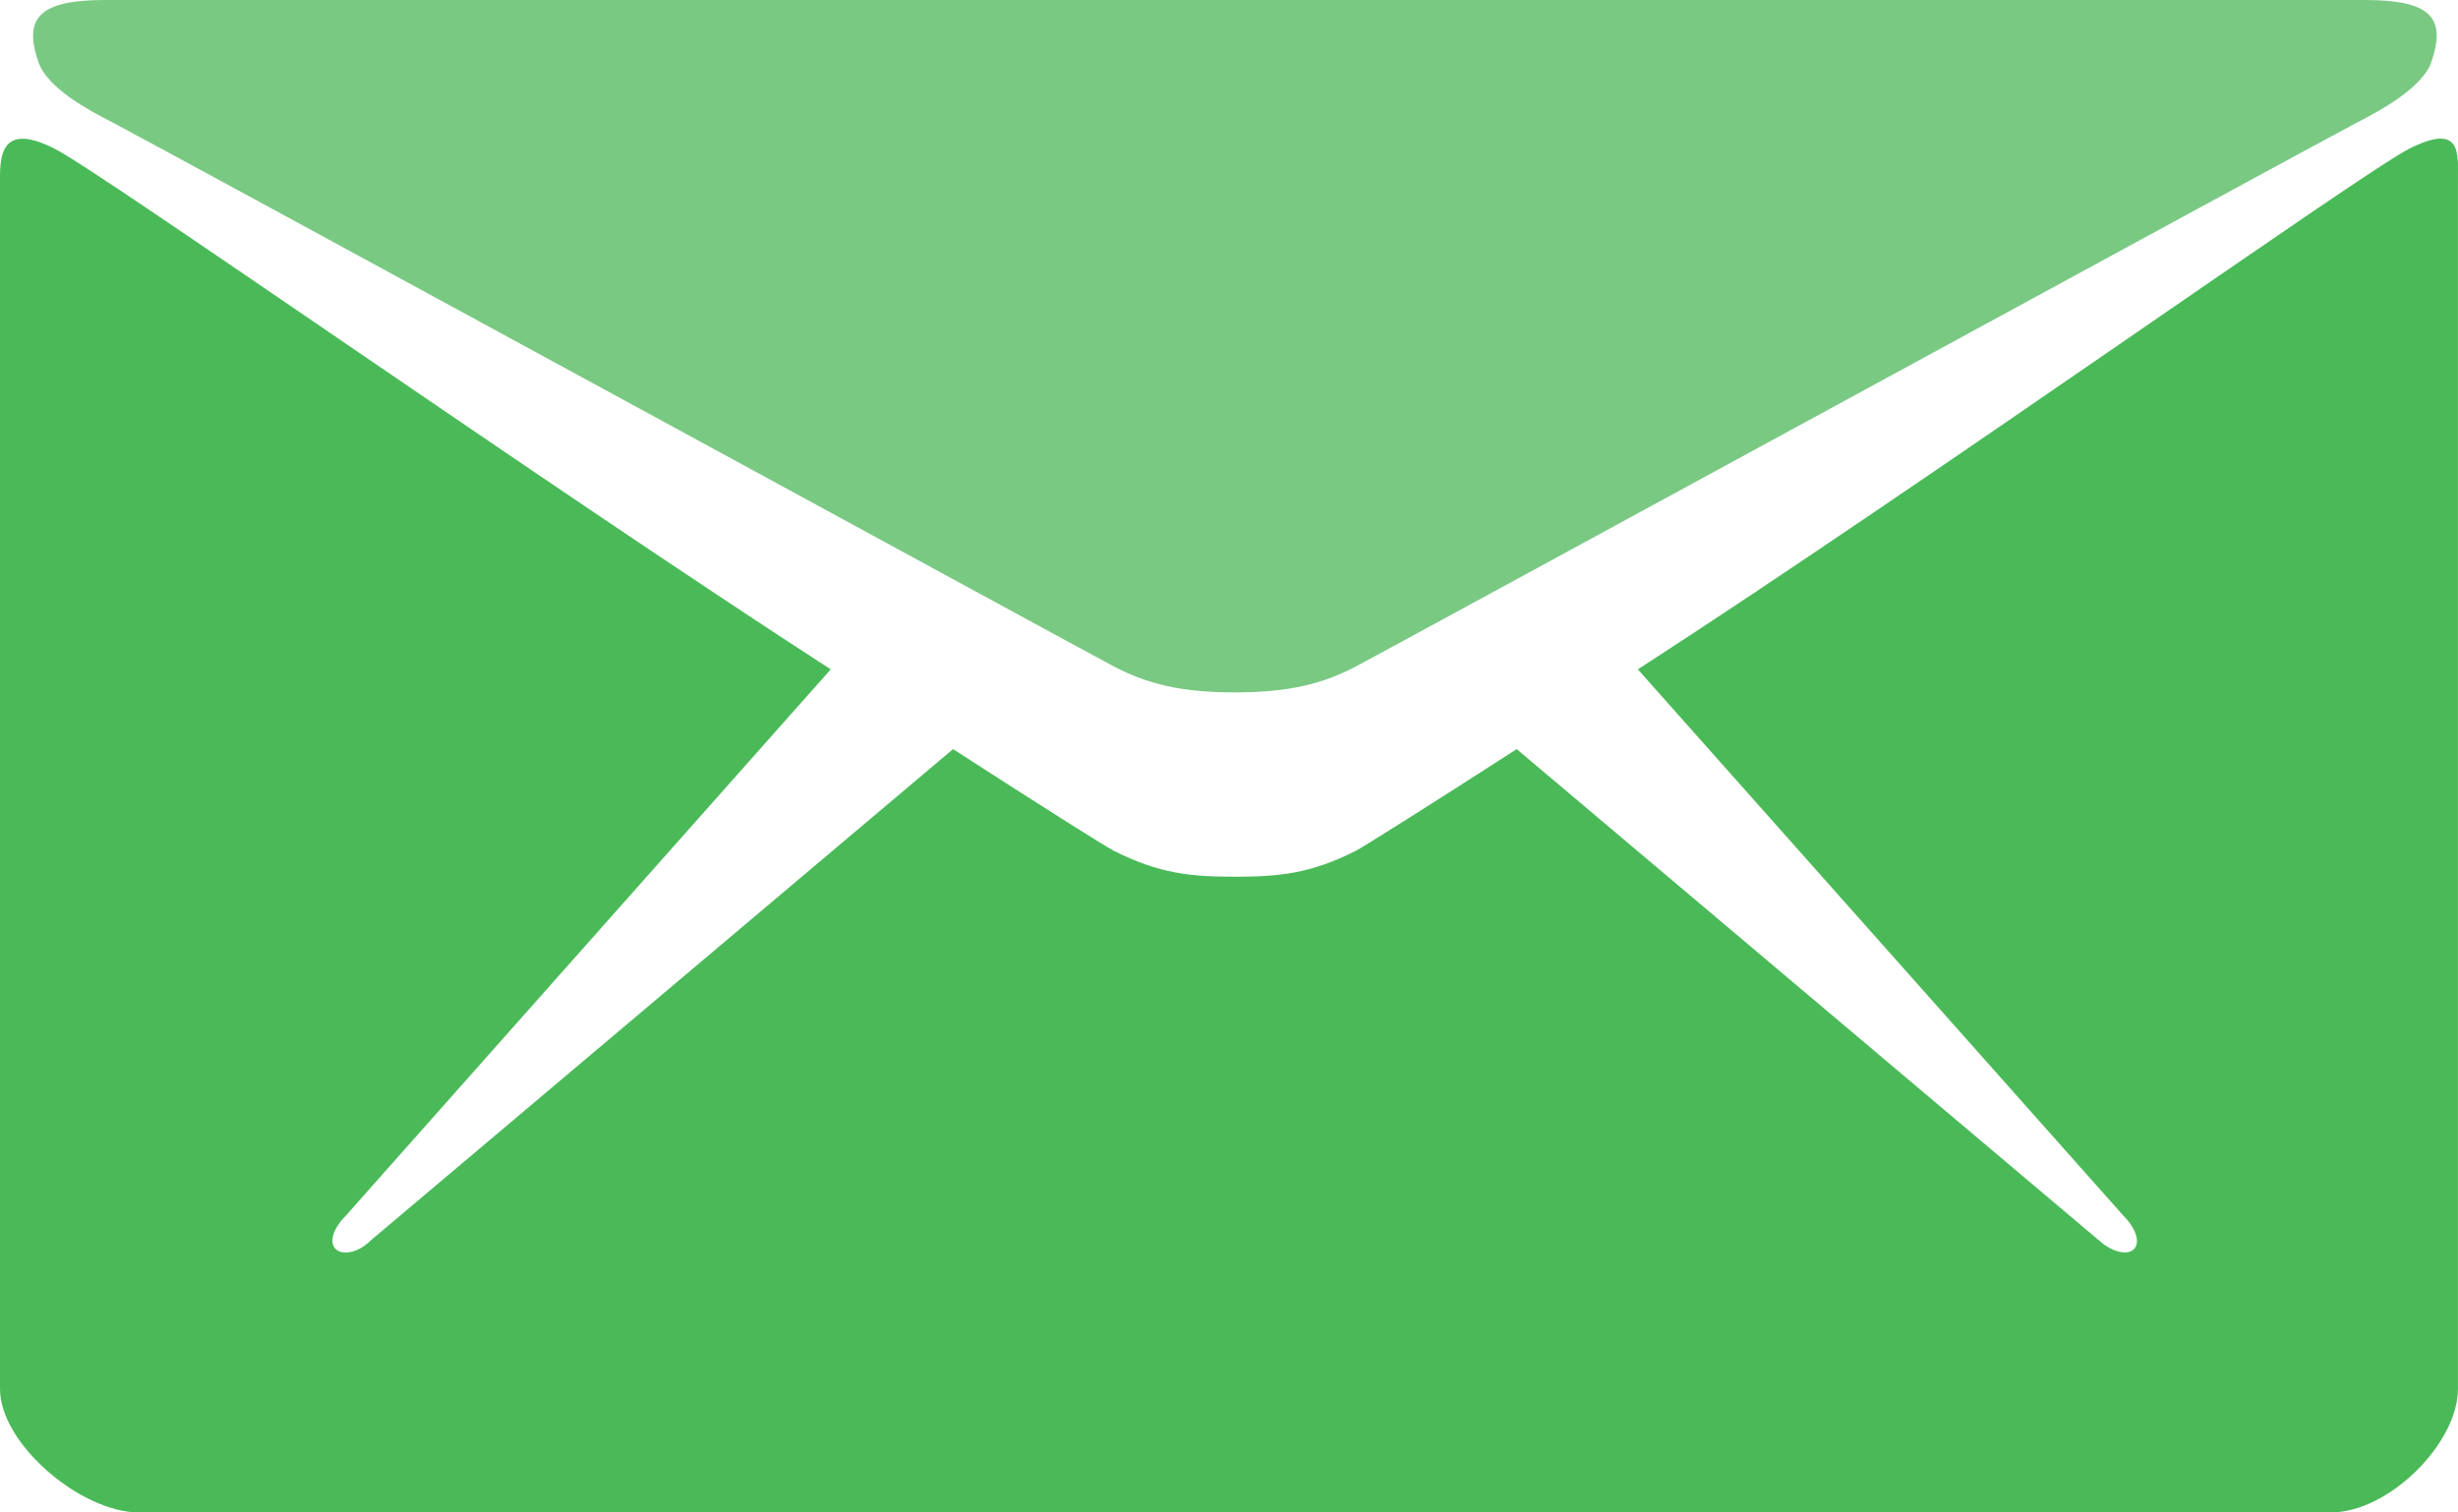 <svg id="图层_1" data-name="图层 1" xmlns="http://www.w3.org/2000/svg" xmlns:xlink="http://www.w3.org/1999/xlink" viewBox="0 0 416.01 256"><defs><style>.cls-1{fill:none;}.cls-2{clip-path:url(#clip-path);}.cls-3{fill:#79c983;}.cls-4{fill:#4aba58;}</style><clipPath id="clip-path" transform="translate(-48 -128)"><rect class="cls-1" width="512" height="512"/></clipPath></defs><title>email_green</title><g class="cls-2"><path class="cls-3" d="M67,148.7c11,5.8,163.8,89.1,169.5,92.1s11.5,4.4,20.5,4.4,14.8-1.4,20.5-4.4S436,154.5,447,148.7c4.1-2.1,11-5.9,12.5-10.2,2.6-7.6-.2-10.5-11.3-10.5H65.8c-11.1,0-13.9,3-11.3,10.5C56,142.9,62.9,146.6,67,148.7Z" transform="translate(-48 -128)"/></g><g class="cls-2"><path class="cls-4" d="M455.7,153.2c-8.2,4.2-81.8,56.6-130.5,88.1l82.2,92.5c2,2,2.9,4.4,1.8,5.6s-3.8.5-5.9-1.4l-98.6-83.2c-14.9,9.6-25.4,16.2-27.2,17.2-7.7,3.9-13.1,4.4-20.5,4.4s-12.8-.5-20.5-4.4c-1.9-1-12.3-7.6-27.2-17.2L110.7,338c-2,2-4.7,2.6-5.9,1.4s-.3-3.6,1.7-5.6l82.1-92.5c-48.7-31.5-123.1-83.9-131.3-88.1-8.8-4.5-9.3.8-9.3,4.9v205c0,9.3,13.7,20.9,23.5,20.9h371c9.8,0,21.5-11.7,21.5-20.9v-205C464,153.9,464.6,148.7,455.7,153.2Z" transform="translate(-48 -128)"/></g></svg>